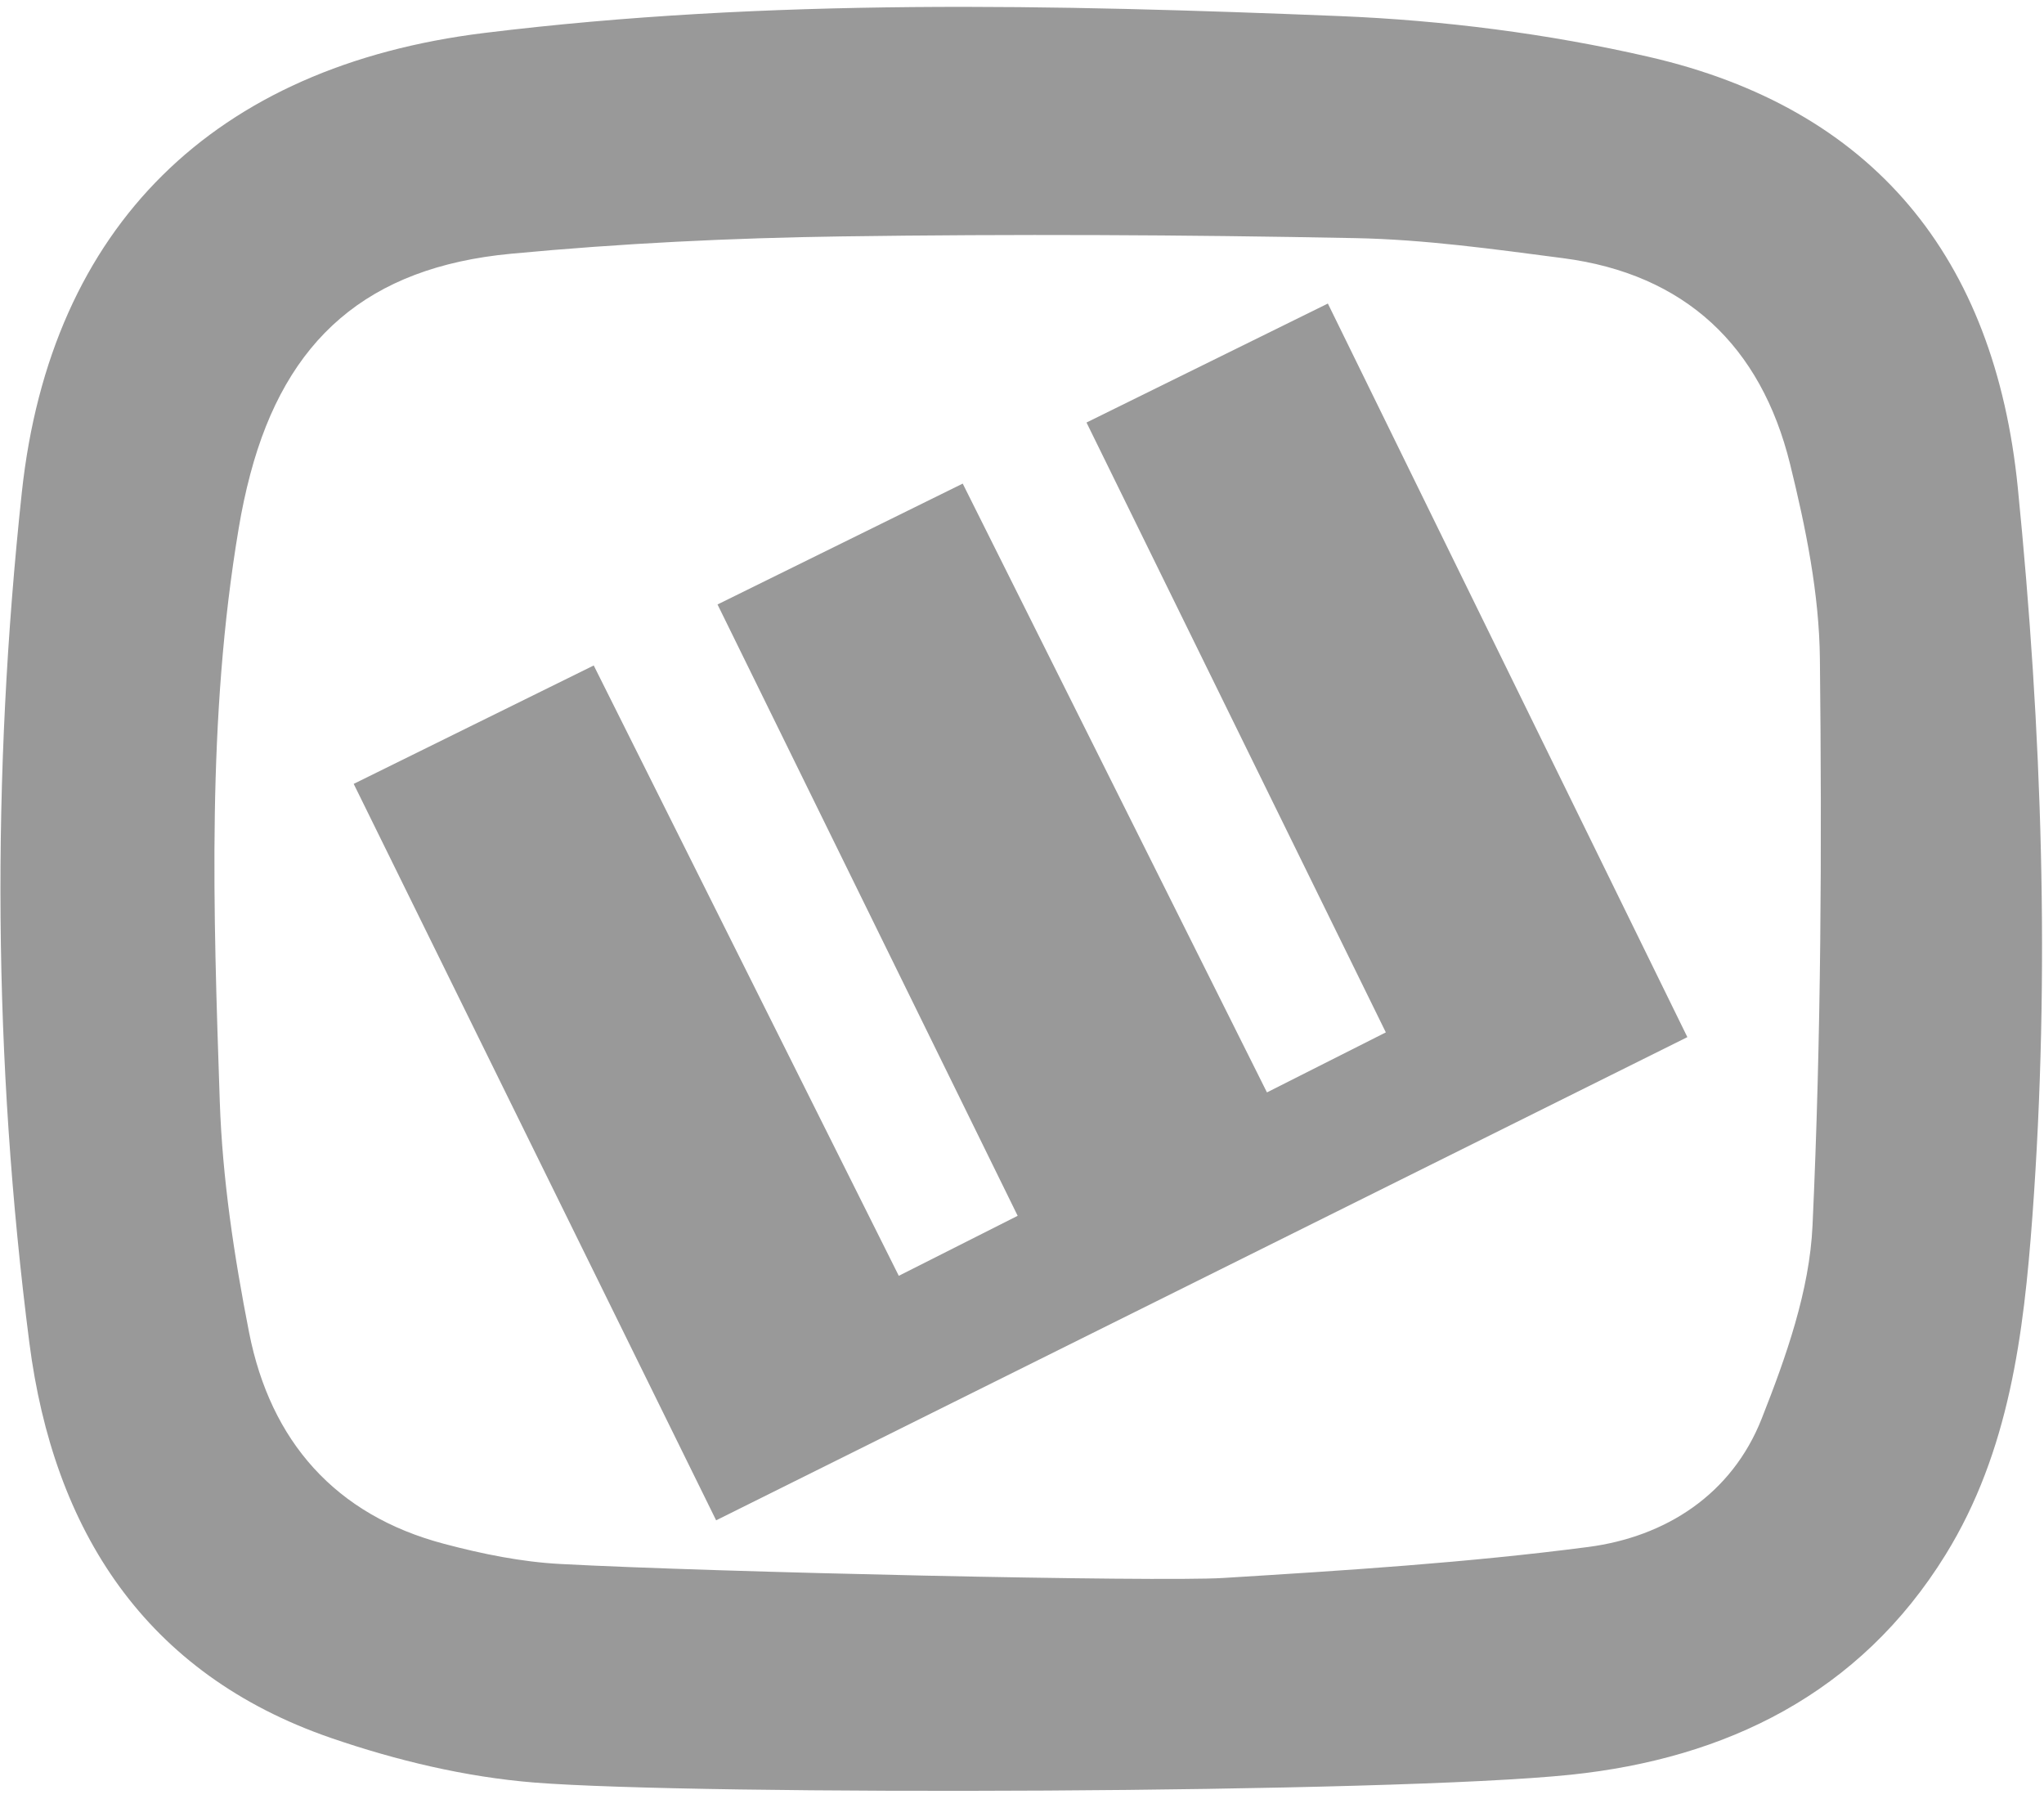 <?xml version="1.0" encoding="UTF-8" standalone="no"?>
<svg width="25px" height="22px" viewBox="0 0 25 22" version="1.1" xmlns="http://www.w3.org/2000/svg" xmlns:xlink="http://www.w3.org/1999/xlink" xmlns:sketch="http://www.bohemiancoding.com/sketch/ns">
    <!-- Generator: bin/sketchtool 1.4 (305) - http://www.bohemiancoding.com/sketch -->
    <title>Wykop-Icon</title>
    <desc>Created with bin/sketchtool.</desc>
    <defs></defs>
    <g id="Social-Icons" stroke="none" stroke-width="1" fill="none" fill-rule="evenodd" sketch:type="MSPage">
        <g id="Social-Media-Icons" sketch:type="MSArtboardGroup" transform="translate(-232, -282)" fill="#999999">
            <g id="Default" sketch:type="MSLayerGroup" transform="translate(171, 150)">
                <g id="Wykop-Icon" transform="translate(57, 127)" sketch:type="MSShapeGroup">
                    <g id="Imported-Layers" transform="translate(4, 5)">
                        <path d="M16.241,3.712 L13.289,5.167 L16.95,12.625 L15.496,13.359 L11.775,5.914 L8.776,7.392 L12.447,14.868 L10.993,15.602 L7.262,8.138 L4.326,9.586 L8.759,18.592 L20.638,12.683 L16.241,3.712" id="Fill-1"></path>
                        <path d="M6.537,21.799 C5.698,21.732 4.849,21.529 4.05,21.254 C1.774,20.471 0.654,18.714 0.359,16.42 C-0.085,12.962 -0.105,9.488 0.267,6.021 C0.618,2.764 2.621,0.809 5.924,0.403 C9.406,-0.025 12.901,0.056 16.392,0.197 C17.654,0.249 18.93,0.411 20.161,0.694 C22.913,1.324 24.399,3.147 24.68,5.968 C24.976,8.934 25.077,11.903 24.858,14.876 C24.752,16.31 24.577,17.748 23.797,19.011 C22.745,20.714 21.108,21.505 19.213,21.703 C17.008,21.933 8.541,21.958 6.537,21.799 L6.537,21.799 Z M14.961,19.297 C16.452,19.205 17.945,19.111 19.425,18.918 C20.373,18.794 21.181,18.276 21.547,17.349 C21.845,16.594 22.133,15.783 22.169,14.985 C22.275,12.679 22.284,10.367 22.259,8.058 C22.251,7.261 22.086,6.453 21.894,5.674 C21.538,4.231 20.612,3.351 19.116,3.157 C18.272,3.047 17.423,2.928 16.574,2.912 C14.482,2.871 12.388,2.861 10.295,2.891 C8.946,2.91 7.593,2.976 6.25,3.103 C4.495,3.268 3.499,4.149 3.062,5.796 C3.004,6.014 2.957,6.236 2.92,6.458 C2.528,8.784 2.609,11.129 2.688,13.469 C2.72,14.415 2.864,15.366 3.047,16.297 C3.309,17.625 4.101,18.529 5.433,18.88 C5.897,19.003 6.377,19.101 6.854,19.126 C8.734,19.227 14.143,19.347 14.961,19.297 L14.961,19.297 Z" id="Fill-2"></path>
                    </g>
                </g>
            </g>
        </g>
    </g>
</svg>